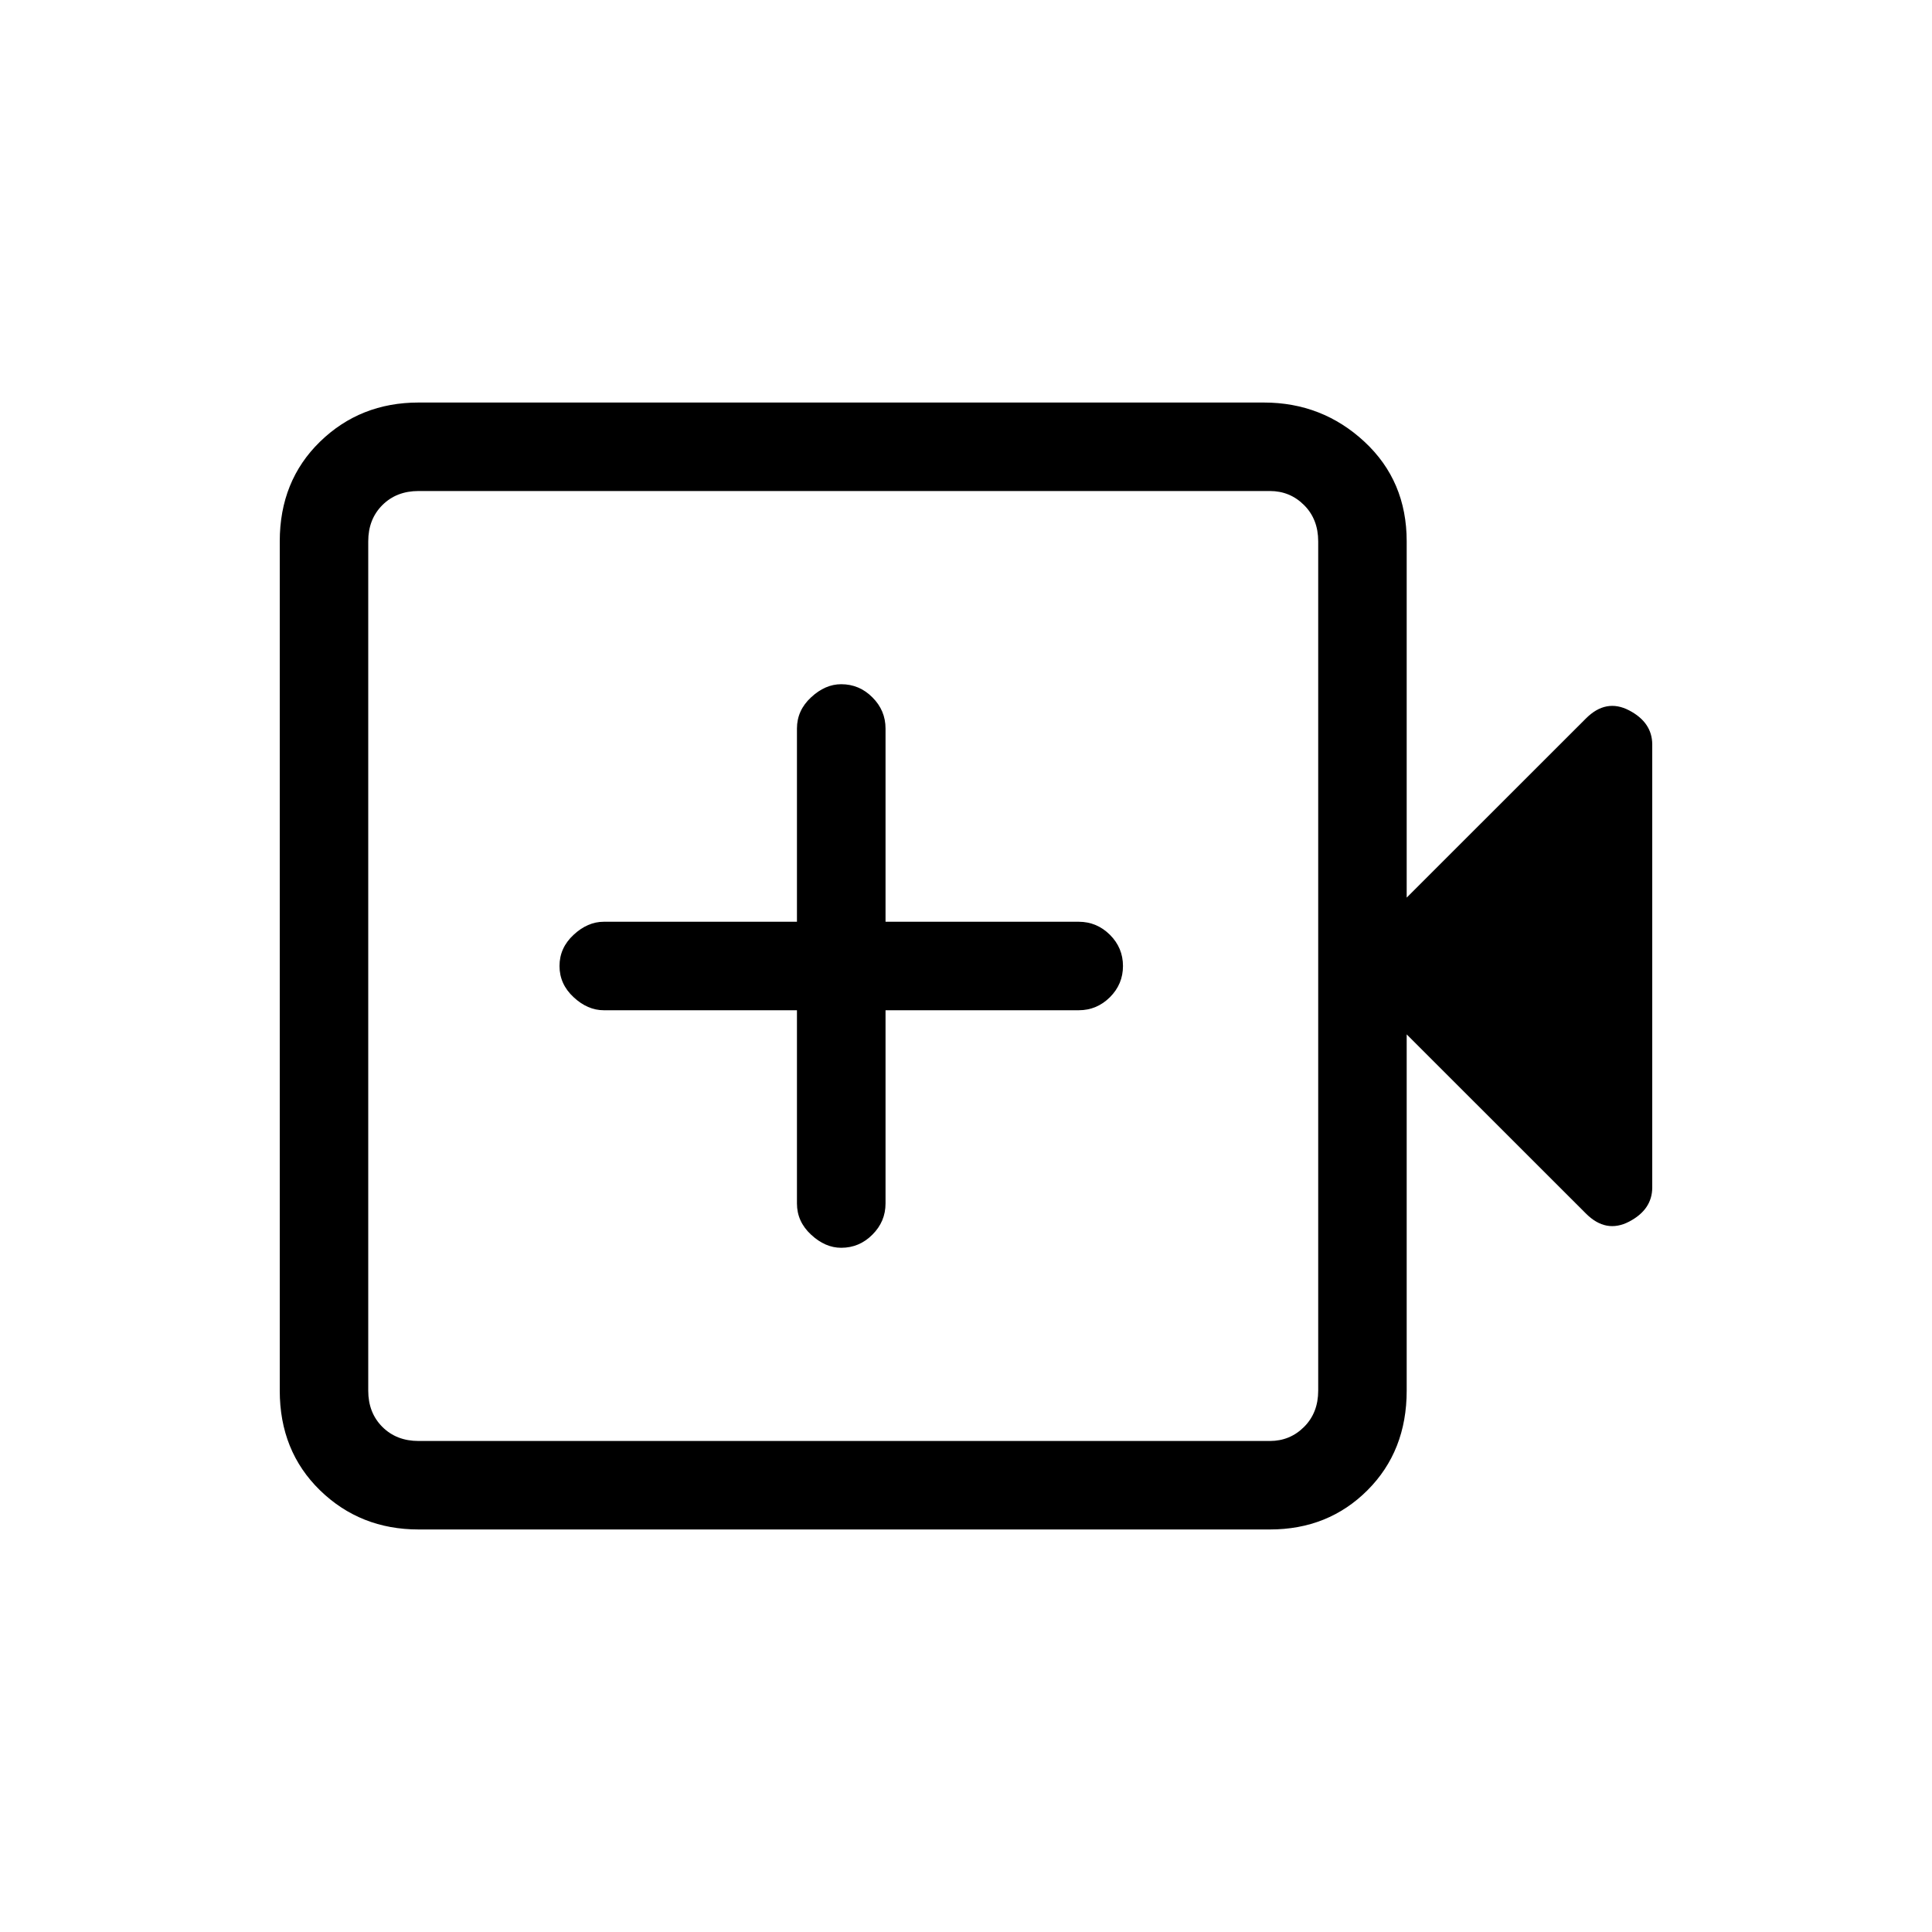 <svg xmlns="http://www.w3.org/2000/svg" height="20" width="20"><path d="M8.708 12.917q.188 0 .323-.136.136-.135.136-.323v-2h2q.187 0 .323-.135.135-.135.135-.323t-.135-.323q-.136-.135-.323-.135h-2v-2q0-.188-.136-.323-.135-.136-.323-.136-.166 0-.312.136-.146.135-.146.323v2h-2q-.167 0-.312.135-.146.135-.146.323t.146.323q.145.135.312.135h2v2q0 .188.146.323.146.136.312.136Zm-4.375 2.916q-.604 0-1.021-.406-.416-.406-.416-1.031V5.604q0-.625.416-1.031.417-.406 1.021-.406h8.75q.605 0 1.042.406.437.406.437 1.031v3.688l1.855-1.854q.208-.209.448-.084.239.125.239.354v4.584q0 .229-.239.354-.24.125-.448-.084l-1.855-1.854v3.688q0 .625-.406 1.031-.406.406-1.01.406Zm0-.916h8.813q.208 0 .354-.146t.146-.375V5.604q0-.229-.146-.375t-.354-.146H4.333q-.229 0-.375.146t-.146.375v8.792q0 .229.146.375t.375.146Zm-.521 0V5.083 14.917Z"/></svg>